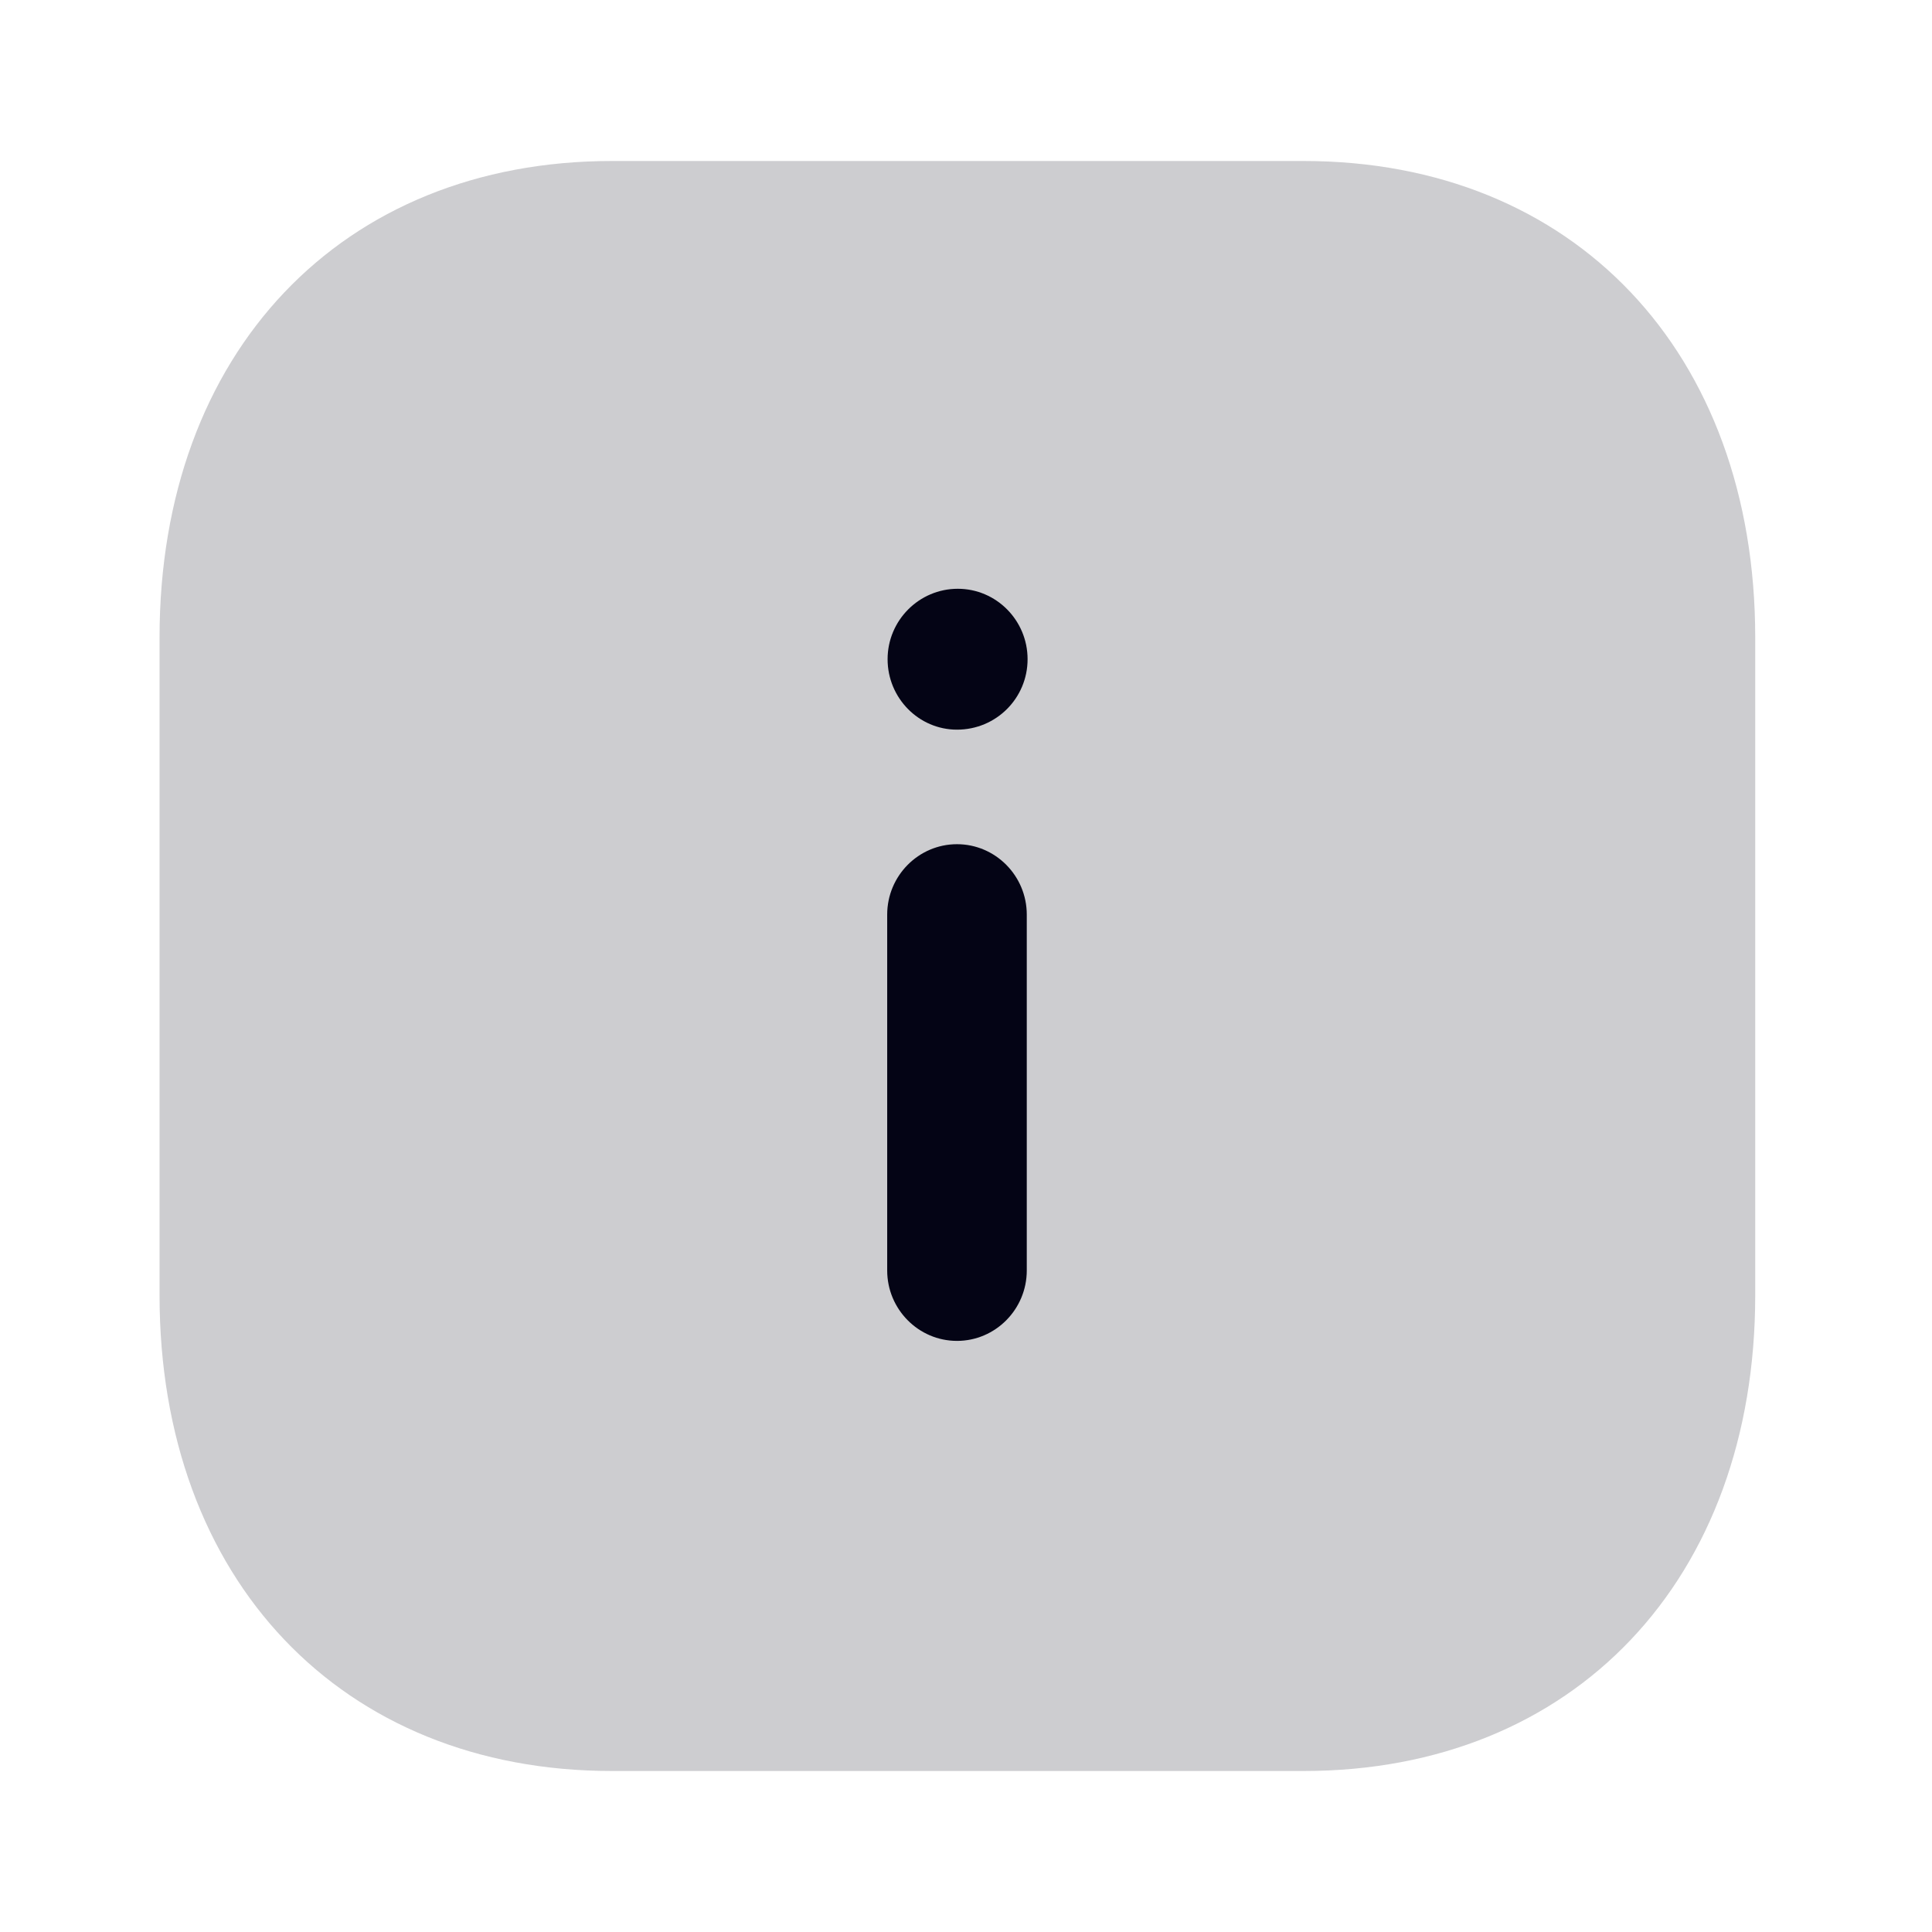 <svg width="24" height="24" viewBox="0 0 24 24" fill="none" xmlns="http://www.w3.org/2000/svg">
<path fill-rule="evenodd" clip-rule="evenodd" d="M16.194 2H7.602C4.242 2 1.982 4.38 1.982 7.92V16.09C1.982 19.62 4.242 22 7.602 22H16.194C19.554 22 21.804 19.62 21.804 16.09V7.92C21.804 4.38 19.554 2 16.194 2Z" fill="#CDCDD0"/>
<path fill-rule="evenodd" clip-rule="evenodd" d="M11.026 8.189C11.026 8.671 11.413 9.064 11.888 9.064C12.377 9.064 12.765 8.671 12.765 8.189C12.765 7.707 12.377 7.314 11.898 7.314C11.417 7.314 11.026 7.707 11.026 8.189ZM12.755 11.362C12.755 10.88 12.366 10.487 11.888 10.487C11.41 10.487 11.021 10.88 11.021 11.362V15.782C11.021 16.264 11.41 16.657 11.888 16.657C12.366 16.657 12.755 16.264 12.755 15.782V11.362Z" fill="#040415"/>
</svg>
